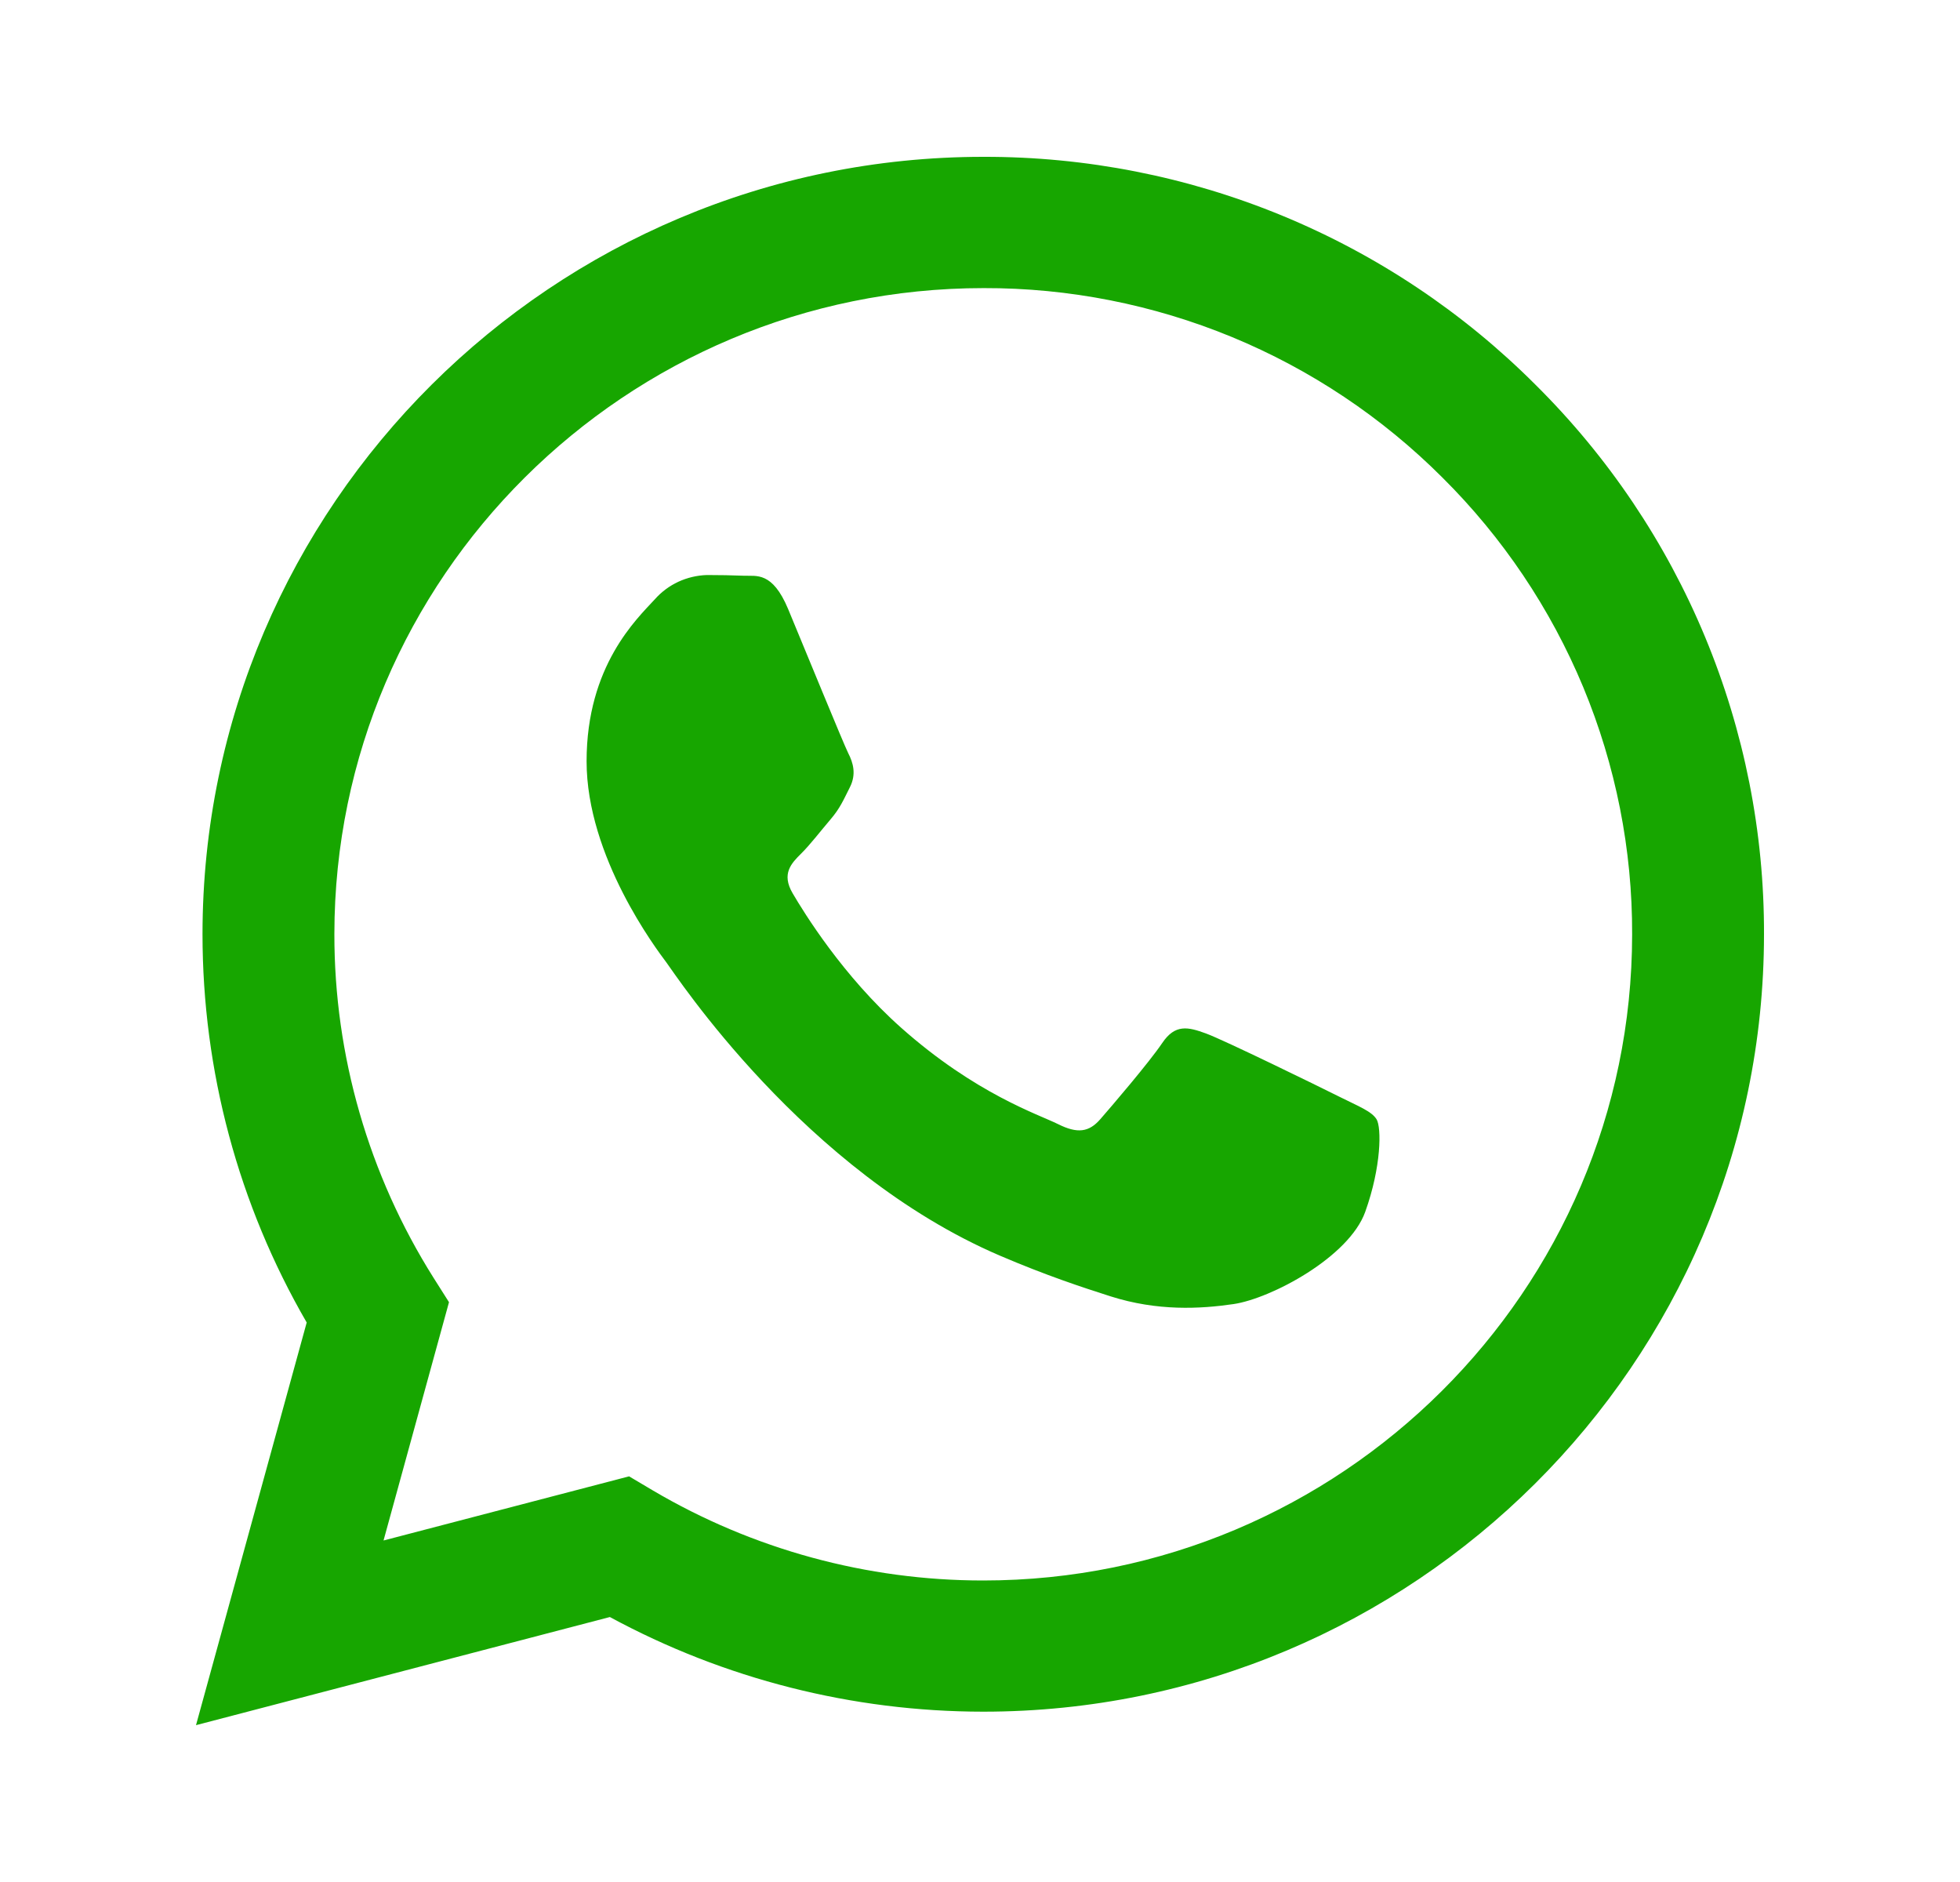 <svg width="25" height="24" viewBox="0 0 25 24" fill="none" xmlns="http://www.w3.org/2000/svg">
    <path fill-rule="evenodd" clip-rule="evenodd" d="M19.586 4.907C18.663 3.983 17.566 3.25 16.357 2.751C15.148 2.252 13.851 1.997 12.542 2C7.054 2 2.585 6.446 2.583 11.911C2.583 13.657 3.041 15.362 3.912 16.865L2.5 22L7.779 20.621C9.239 21.412 10.875 21.827 12.538 21.828H12.542C18.03 21.828 22.498 17.382 22.5 11.917C22.504 10.615 22.248 9.325 21.748 8.122C21.248 6.918 20.513 5.826 19.586 4.907ZM12.542 20.155H12.539C11.056 20.155 9.601 19.758 8.326 19.006L8.024 18.827L4.892 19.645L5.727 16.606L5.53 16.295C4.702 14.981 4.263 13.461 4.265 11.911C4.267 7.369 7.98 3.674 12.546 3.674C13.633 3.671 14.71 3.884 15.714 4.298C16.719 4.713 17.63 5.322 18.397 6.089C19.167 6.853 19.778 7.762 20.194 8.762C20.609 9.762 20.822 10.835 20.818 11.917C20.816 16.459 17.103 20.155 12.542 20.155ZM17.082 13.985C16.833 13.86 15.61 13.262 15.382 13.179C15.154 13.096 14.989 13.055 14.823 13.303C14.656 13.55 14.179 14.107 14.034 14.273C13.889 14.439 13.743 14.459 13.495 14.335C13.246 14.211 12.444 13.95 11.494 13.106C10.754 12.449 10.255 11.639 10.11 11.391C9.964 11.142 10.094 11.009 10.219 10.885C10.331 10.775 10.468 10.596 10.592 10.451C10.716 10.306 10.757 10.204 10.841 10.038C10.924 9.873 10.883 9.728 10.819 9.604C10.757 9.48 10.259 8.261 10.052 7.765C9.851 7.285 9.646 7.349 9.493 7.342C9.334 7.336 9.176 7.333 9.017 7.333C8.891 7.337 8.767 7.366 8.652 7.419C8.538 7.472 8.436 7.548 8.352 7.643C8.124 7.891 7.482 8.489 7.482 9.708C7.482 10.927 8.374 12.105 8.498 12.271C8.622 12.436 10.253 14.937 12.748 16.01C13.343 16.265 13.807 16.417 14.167 16.532C14.763 16.721 15.305 16.693 15.735 16.63C16.213 16.559 17.207 16.032 17.414 15.453C17.621 14.875 17.621 14.379 17.559 14.275C17.497 14.172 17.33 14.109 17.082 13.985Z" fill="#17A600"/>
</svg>